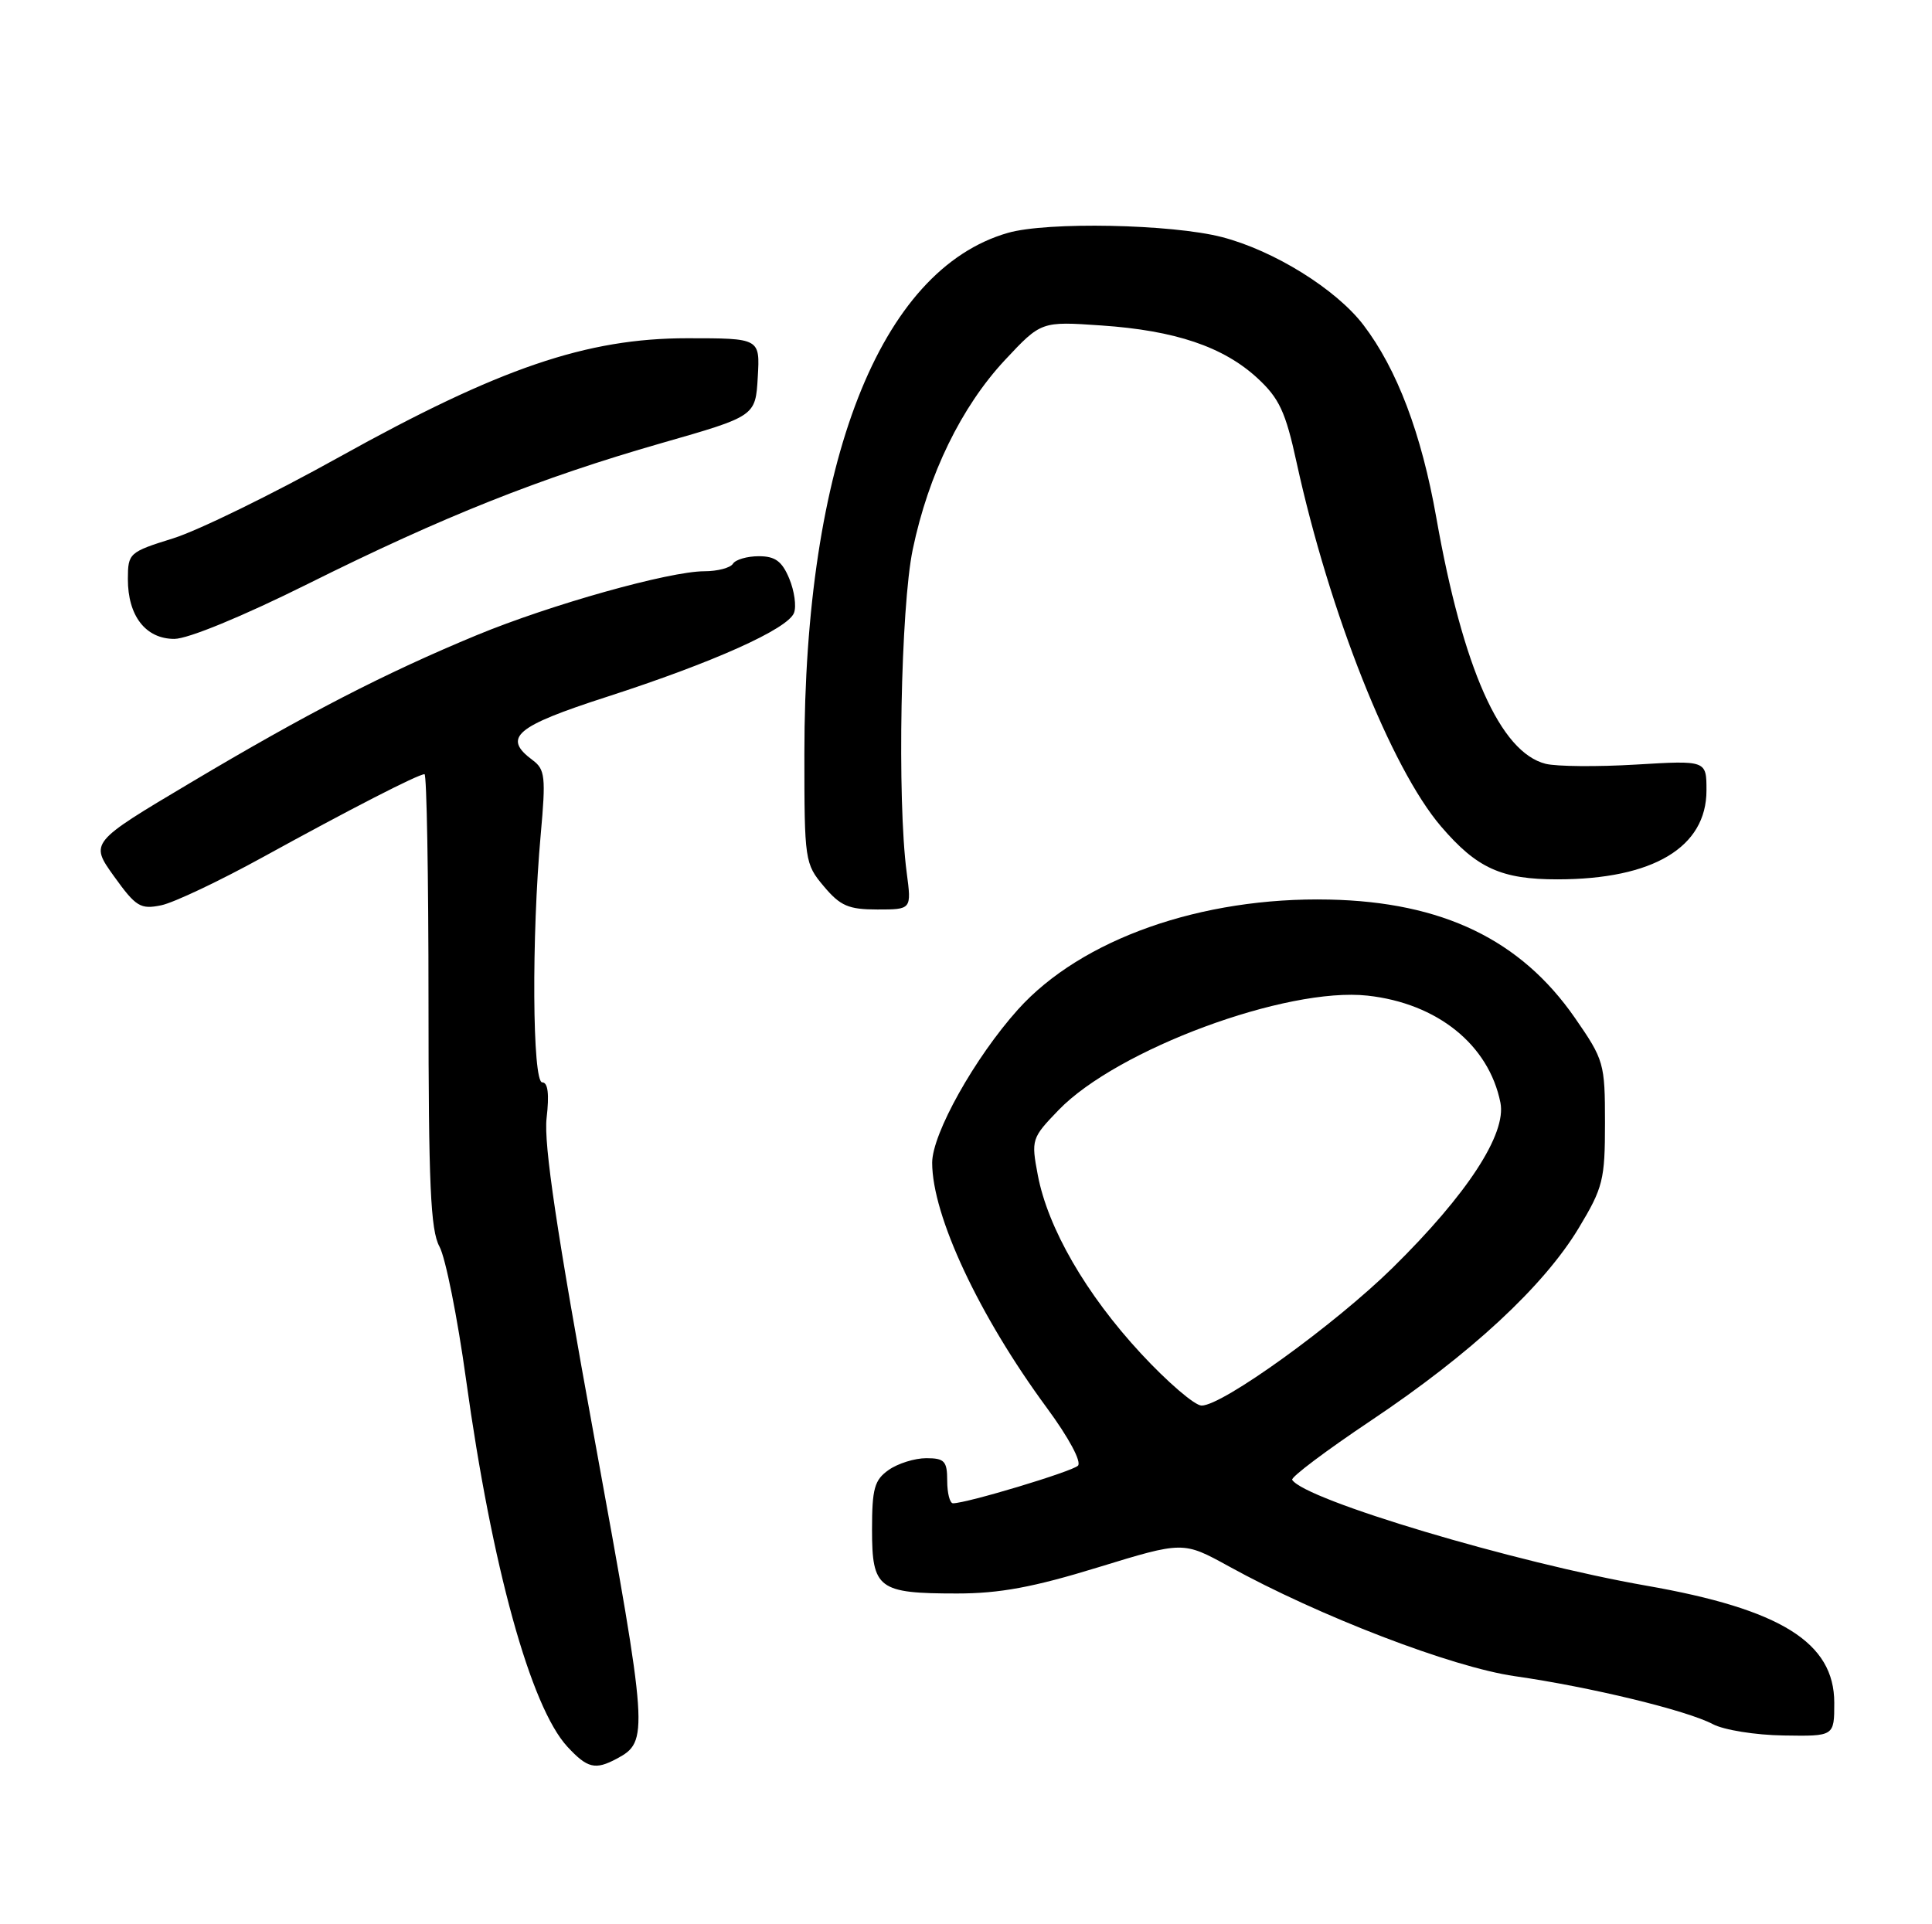 <?xml version="1.0" encoding="UTF-8" standalone="no"?>
<!DOCTYPE svg PUBLIC "-//W3C//DTD SVG 1.1//EN" "http://www.w3.org/Graphics/SVG/1.1/DTD/svg11.dtd" >
<svg xmlns="http://www.w3.org/2000/svg" xmlns:xlink="http://www.w3.org/1999/xlink" version="1.1" viewBox="0 0 257 256">
 <g >
 <path fill="currentColor"
d=" M 82.04 233.98 C 86.32 231.69 86.26 230.76 79.07 191.34 C 74.06 163.91 72.31 152.19 72.71 148.75 C 73.08 145.56 72.89 144.00 72.13 144.00 C 70.81 144.00 70.70 124.59 71.93 111.00 C 72.62 103.36 72.51 102.36 70.85 101.13 C 66.80 98.12 68.54 96.64 80.75 92.70 C 94.89 88.13 104.80 83.68 105.62 81.54 C 105.96 80.67 105.67 78.62 104.99 76.98 C 104.03 74.67 103.12 74.00 100.94 74.00 C 99.39 74.00 97.84 74.45 97.50 75.00 C 97.16 75.55 95.45 76.00 93.69 76.00 C 89.02 76.01 73.23 80.44 63.40 84.51 C 51.27 89.53 40.74 94.96 25.35 104.13 C 11.95 112.10 11.95 112.10 15.17 116.59 C 18.08 120.64 18.68 121.01 21.45 120.44 C 23.13 120.09 29.22 117.20 35.00 114.02 C 46.50 107.69 55.63 103.00 56.47 103.00 C 56.76 103.00 57.00 116.54 57.00 133.10 C 57.00 157.61 57.27 163.68 58.46 165.85 C 59.26 167.31 60.85 175.25 61.99 183.50 C 65.44 208.46 70.59 227.10 75.48 232.39 C 78.14 235.26 79.18 235.51 82.04 233.98 Z  M 244.00 226.54 C 244.00 218.52 236.89 214.09 219.00 210.96 C 201.52 207.90 173.57 199.55 171.89 196.88 C 171.68 196.54 176.40 192.99 182.39 188.98 C 195.64 180.12 205.33 171.14 210.00 163.39 C 213.24 158.01 213.50 156.98 213.50 149.39 C 213.50 141.46 213.37 141.01 209.50 135.42 C 202.29 125.02 191.88 120.00 176.82 119.68 C 159.78 119.31 143.82 124.95 135.41 134.31 C 129.69 140.68 124.00 150.83 124.00 154.69 C 124.00 161.73 130.23 175.05 139.26 187.31 C 142.17 191.26 143.90 194.49 143.39 195.00 C 142.58 195.79 128.60 200.00 126.77 200.00 C 126.35 200.00 126.00 198.65 126.00 197.00 C 126.00 194.39 125.64 194.00 123.22 194.00 C 121.69 194.00 119.44 194.70 118.22 195.56 C 116.32 196.89 116.00 198.03 116.00 203.52 C 116.00 211.38 116.83 212.00 127.31 212.00 C 132.96 212.00 137.46 211.17 146.07 208.52 C 157.39 205.05 157.39 205.05 163.45 208.38 C 175.46 215.01 193.17 221.81 201.50 223.00 C 211.55 224.44 224.35 227.54 227.84 229.38 C 229.30 230.16 233.54 230.84 237.25 230.89 C 244.00 231.00 244.00 231.00 244.00 226.54 Z  M 120.61 116.08 C 119.33 106.47 119.81 80.76 121.42 73.08 C 123.50 63.11 127.88 54.12 133.68 47.90 C 138.50 42.75 138.50 42.75 146.50 43.30 C 156.33 43.97 162.73 46.13 167.27 50.31 C 170.17 52.99 171.01 54.79 172.47 61.50 C 176.85 81.54 185.04 102.18 191.69 109.95 C 196.46 115.52 199.72 117.00 207.20 116.99 C 219.89 116.98 227.00 112.73 227.00 105.16 C 227.00 101.16 227.00 101.16 217.62 101.72 C 212.47 102.03 207.06 101.98 205.61 101.62 C 199.56 100.10 194.61 88.95 191.06 68.86 C 189.09 57.69 185.84 49.11 181.37 43.24 C 177.73 38.47 169.46 33.33 162.54 31.54 C 155.84 29.81 139.30 29.48 134.08 30.98 C 117.02 35.87 107.00 61.53 107.00 100.30 C 107.00 114.49 107.06 114.92 109.59 117.92 C 111.78 120.53 112.88 121.00 116.72 121.00 C 121.26 121.00 121.26 121.00 120.61 116.08 Z  M 40.88 77.72 C 58.95 68.71 71.80 63.60 88.00 58.95 C 100.50 55.37 100.50 55.37 100.80 50.18 C 101.10 45.00 101.10 45.00 91.43 45.00 C 78.02 45.00 66.42 48.96 45.10 60.82 C 36.28 65.73 26.35 70.59 23.04 71.62 C 17.17 73.45 17.02 73.59 17.01 77.03 C 17.00 81.93 19.37 85.00 23.19 85.00 C 25.00 85.00 32.26 82.01 40.88 77.72 Z  M 151.77 180.07 C 144.47 172.19 139.39 163.40 138.05 156.33 C 137.16 151.62 137.22 151.41 140.82 147.68 C 148.61 139.62 171.12 131.28 181.91 132.46 C 191.20 133.48 198.05 139.00 199.59 146.70 C 200.42 150.86 195.17 158.91 185.25 168.67 C 177.54 176.25 162.63 187.01 159.84 187.00 C 158.93 187.00 155.30 183.88 151.77 180.07 Z "/>
</g>
</svg>